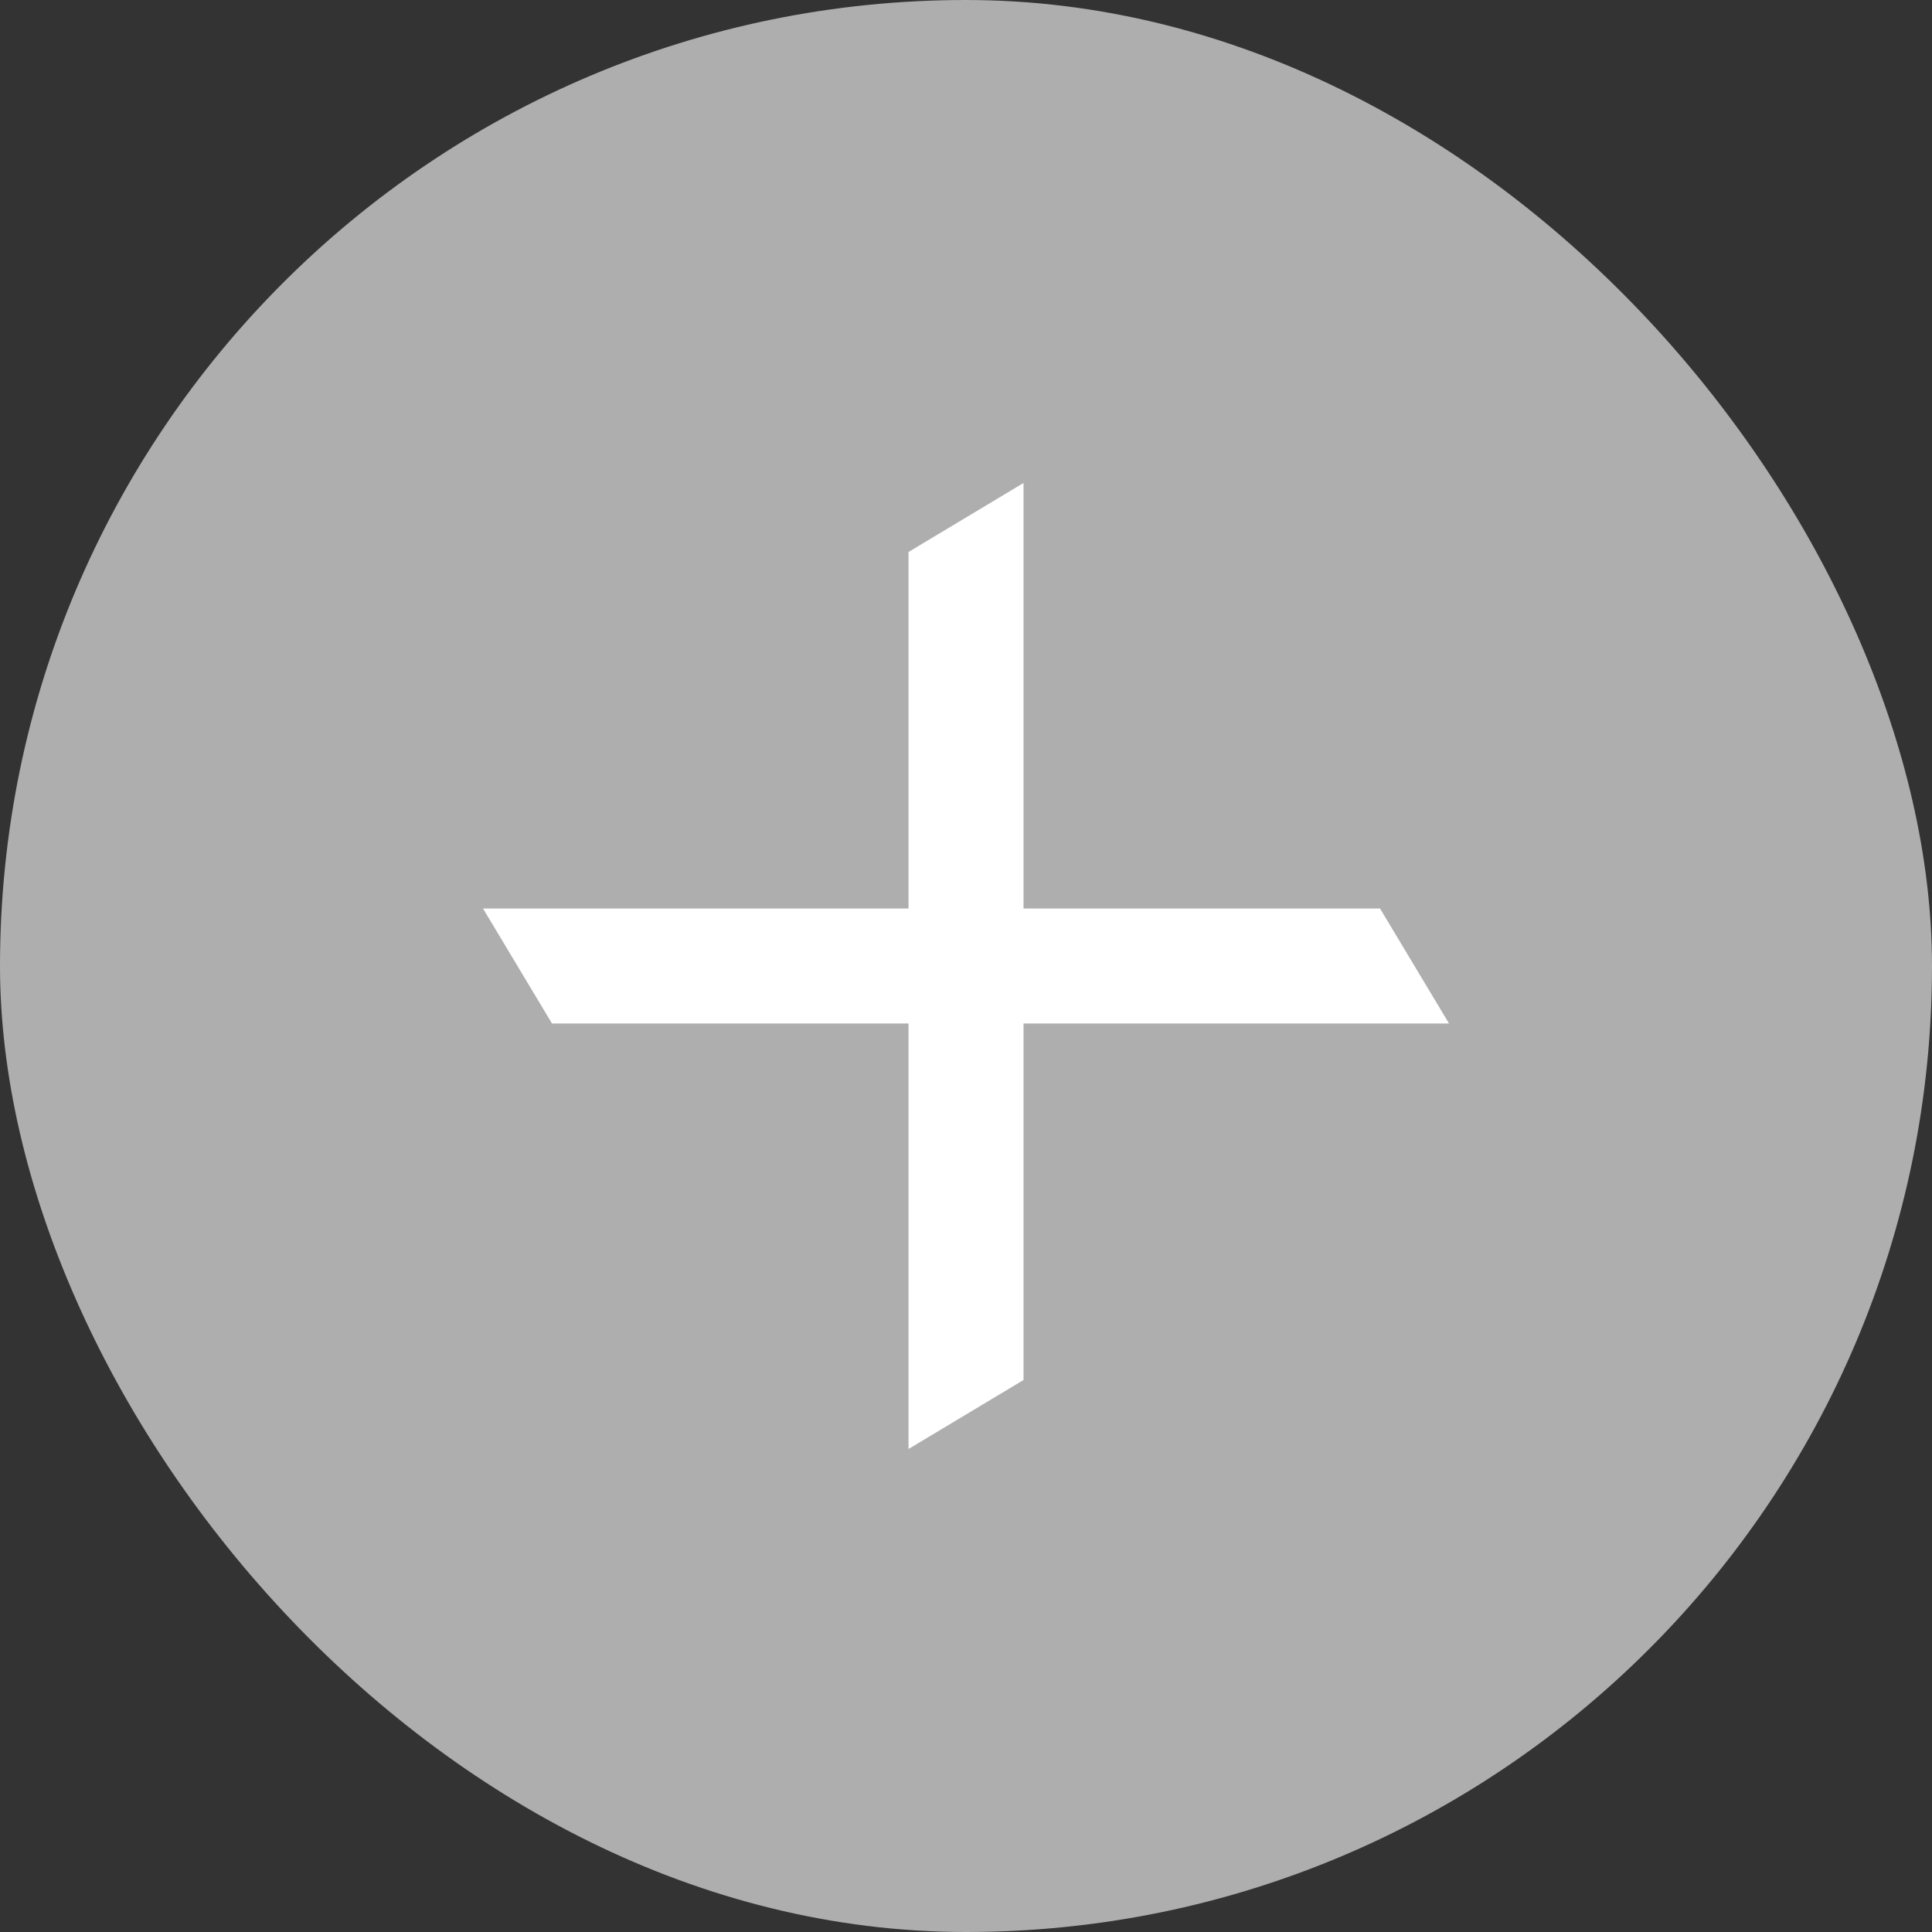 <svg width="48" height="48" viewBox="0 0 48 48" fill="none" xmlns="http://www.w3.org/2000/svg">
<rect x="0" y="0" width="48" height="48" fill="#333333" stroke="none"/>
<rect width="48" height="48" rx="24" fill="#AEAEAE"/>
<path d="M13.714 25.428L12 22.571H34.286L36 25.428H13.714Z" fill="white"/>
<path d="M22.572 13.714L25.429 12L25.429 34.286L22.572 36L22.572 13.714Z" fill="white"/>
</svg>
